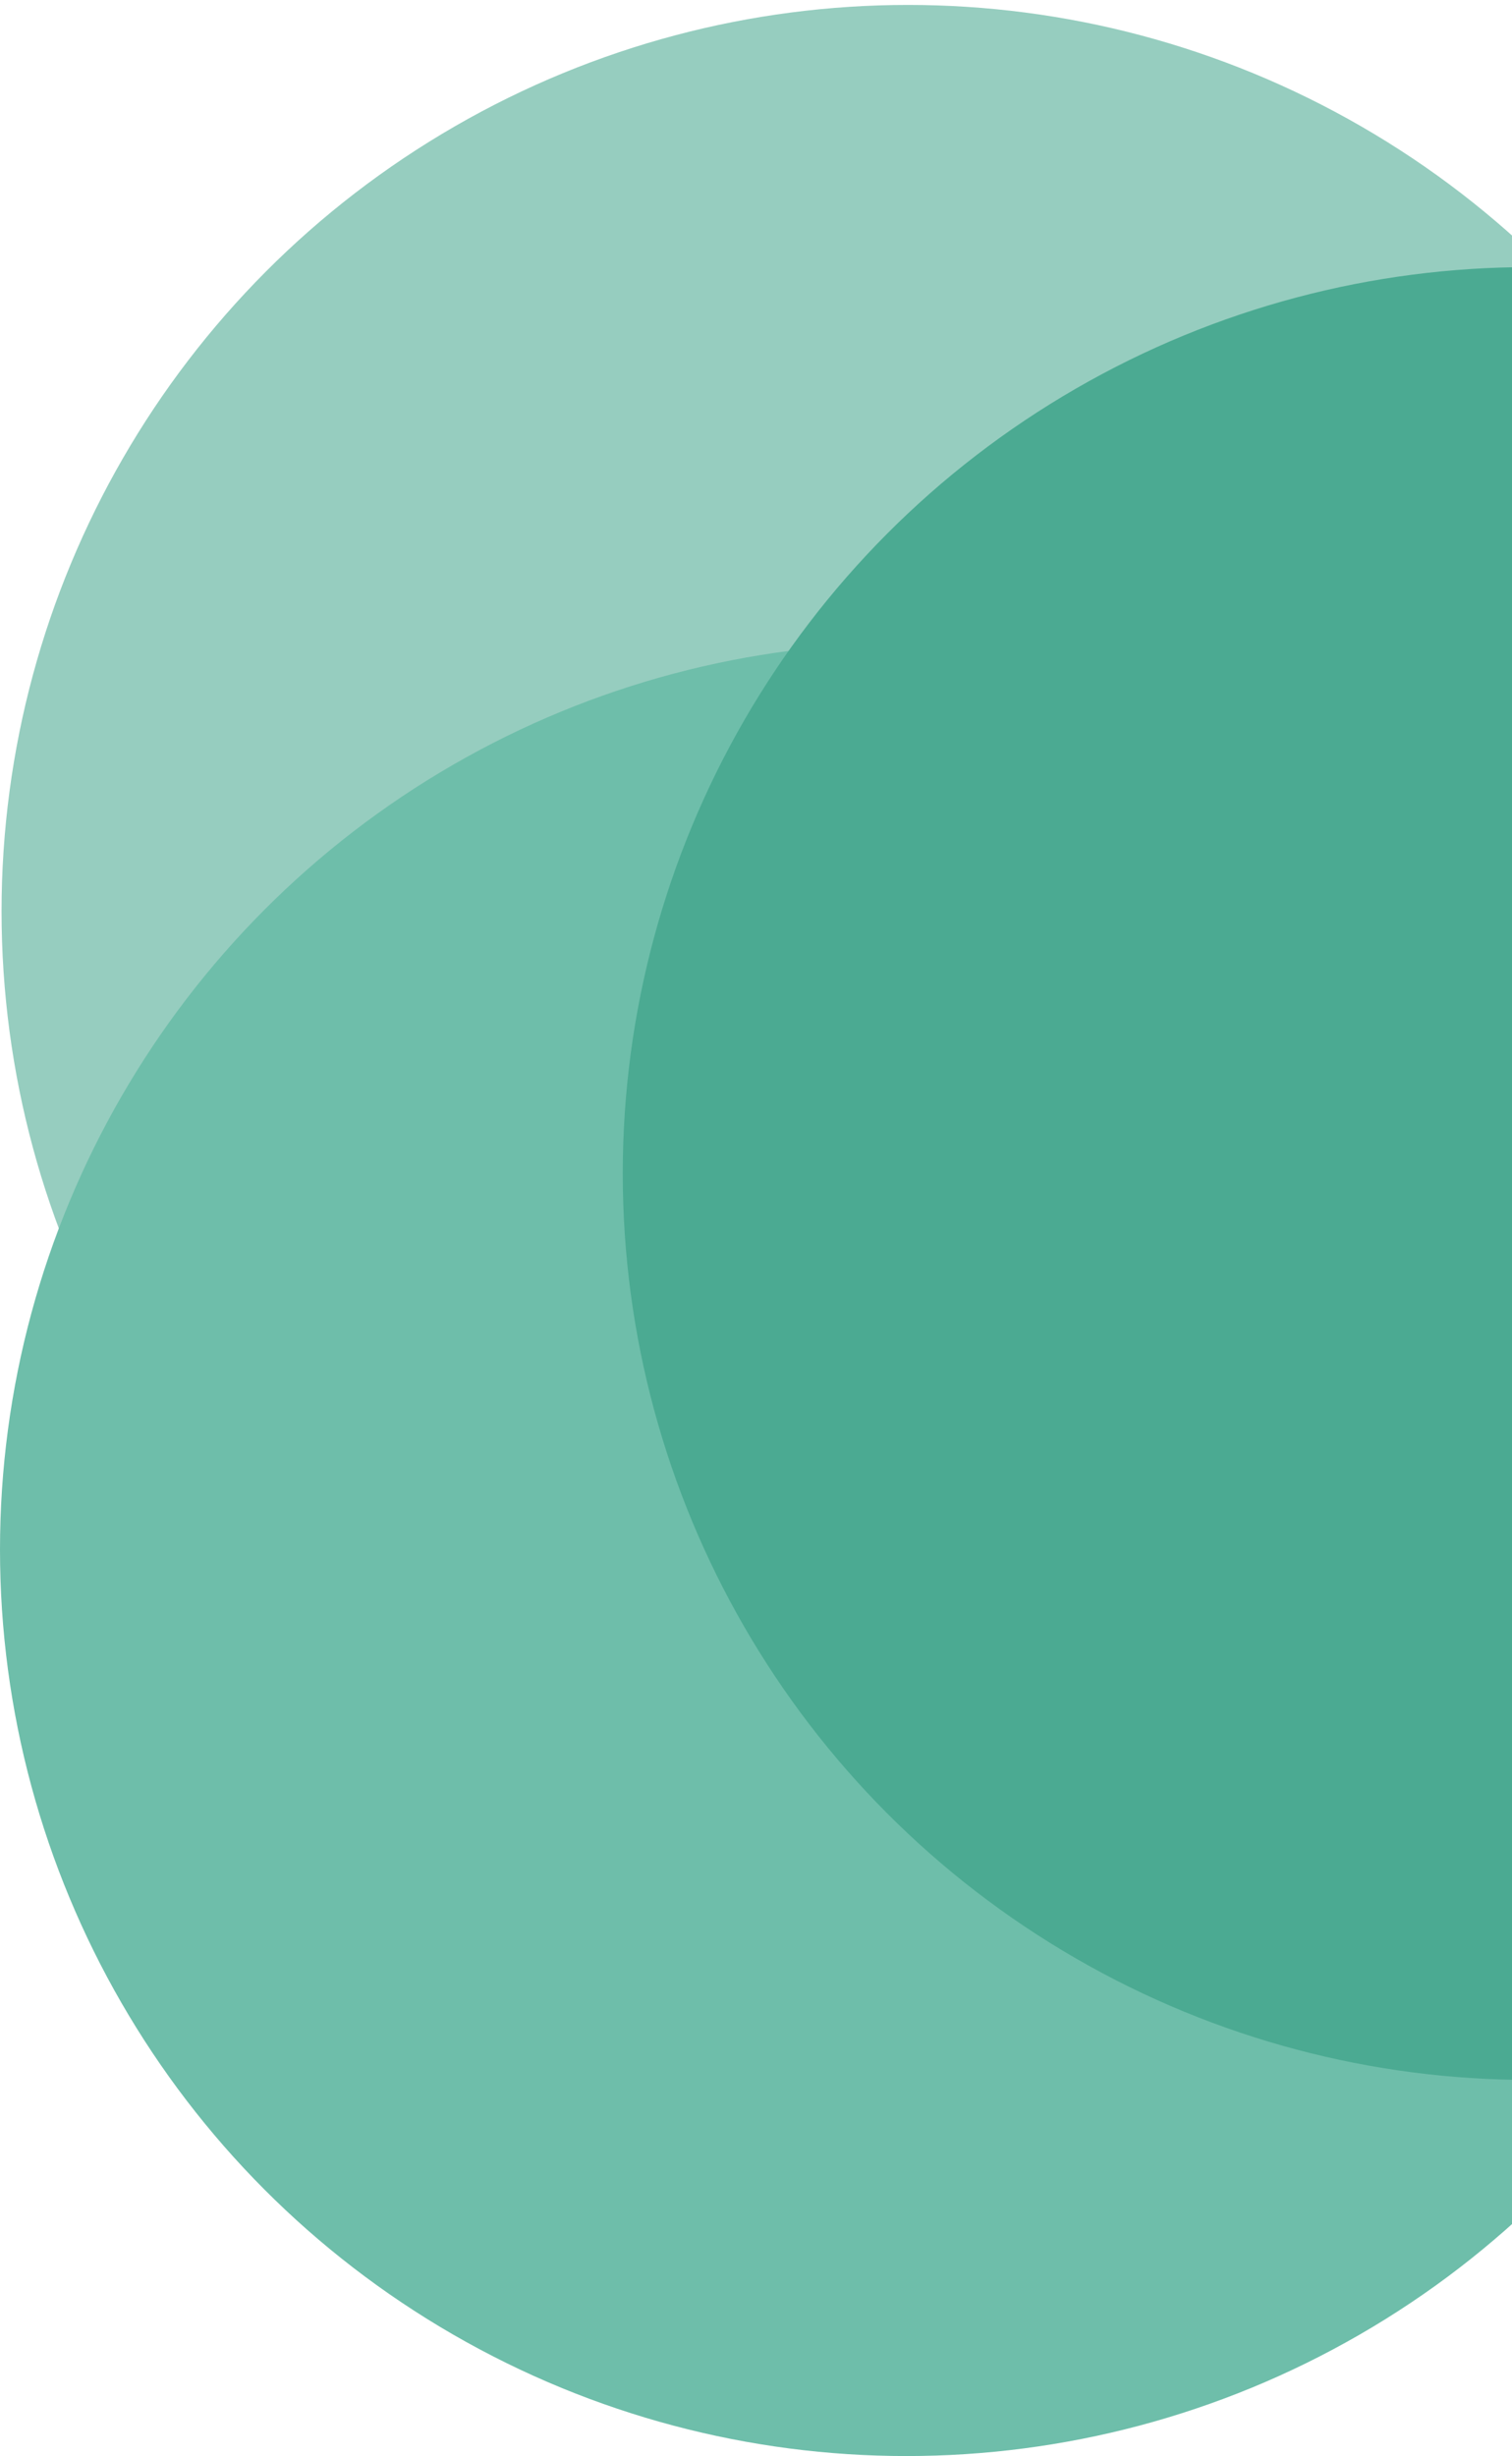 <svg width="221" height="359" viewBox="0 0 221 359" fill="none" xmlns="http://www.w3.org/2000/svg">
<circle cx="132.715" cy="133.209" r="132.487" fill="#96CDBF"/>
<circle cx="132.487" cy="226.513" r="132.487" fill="#6EBEAA"/>
<circle cx="223.513" cy="171.532" r="132.487" fill="#4BAA92"/>
</svg>
